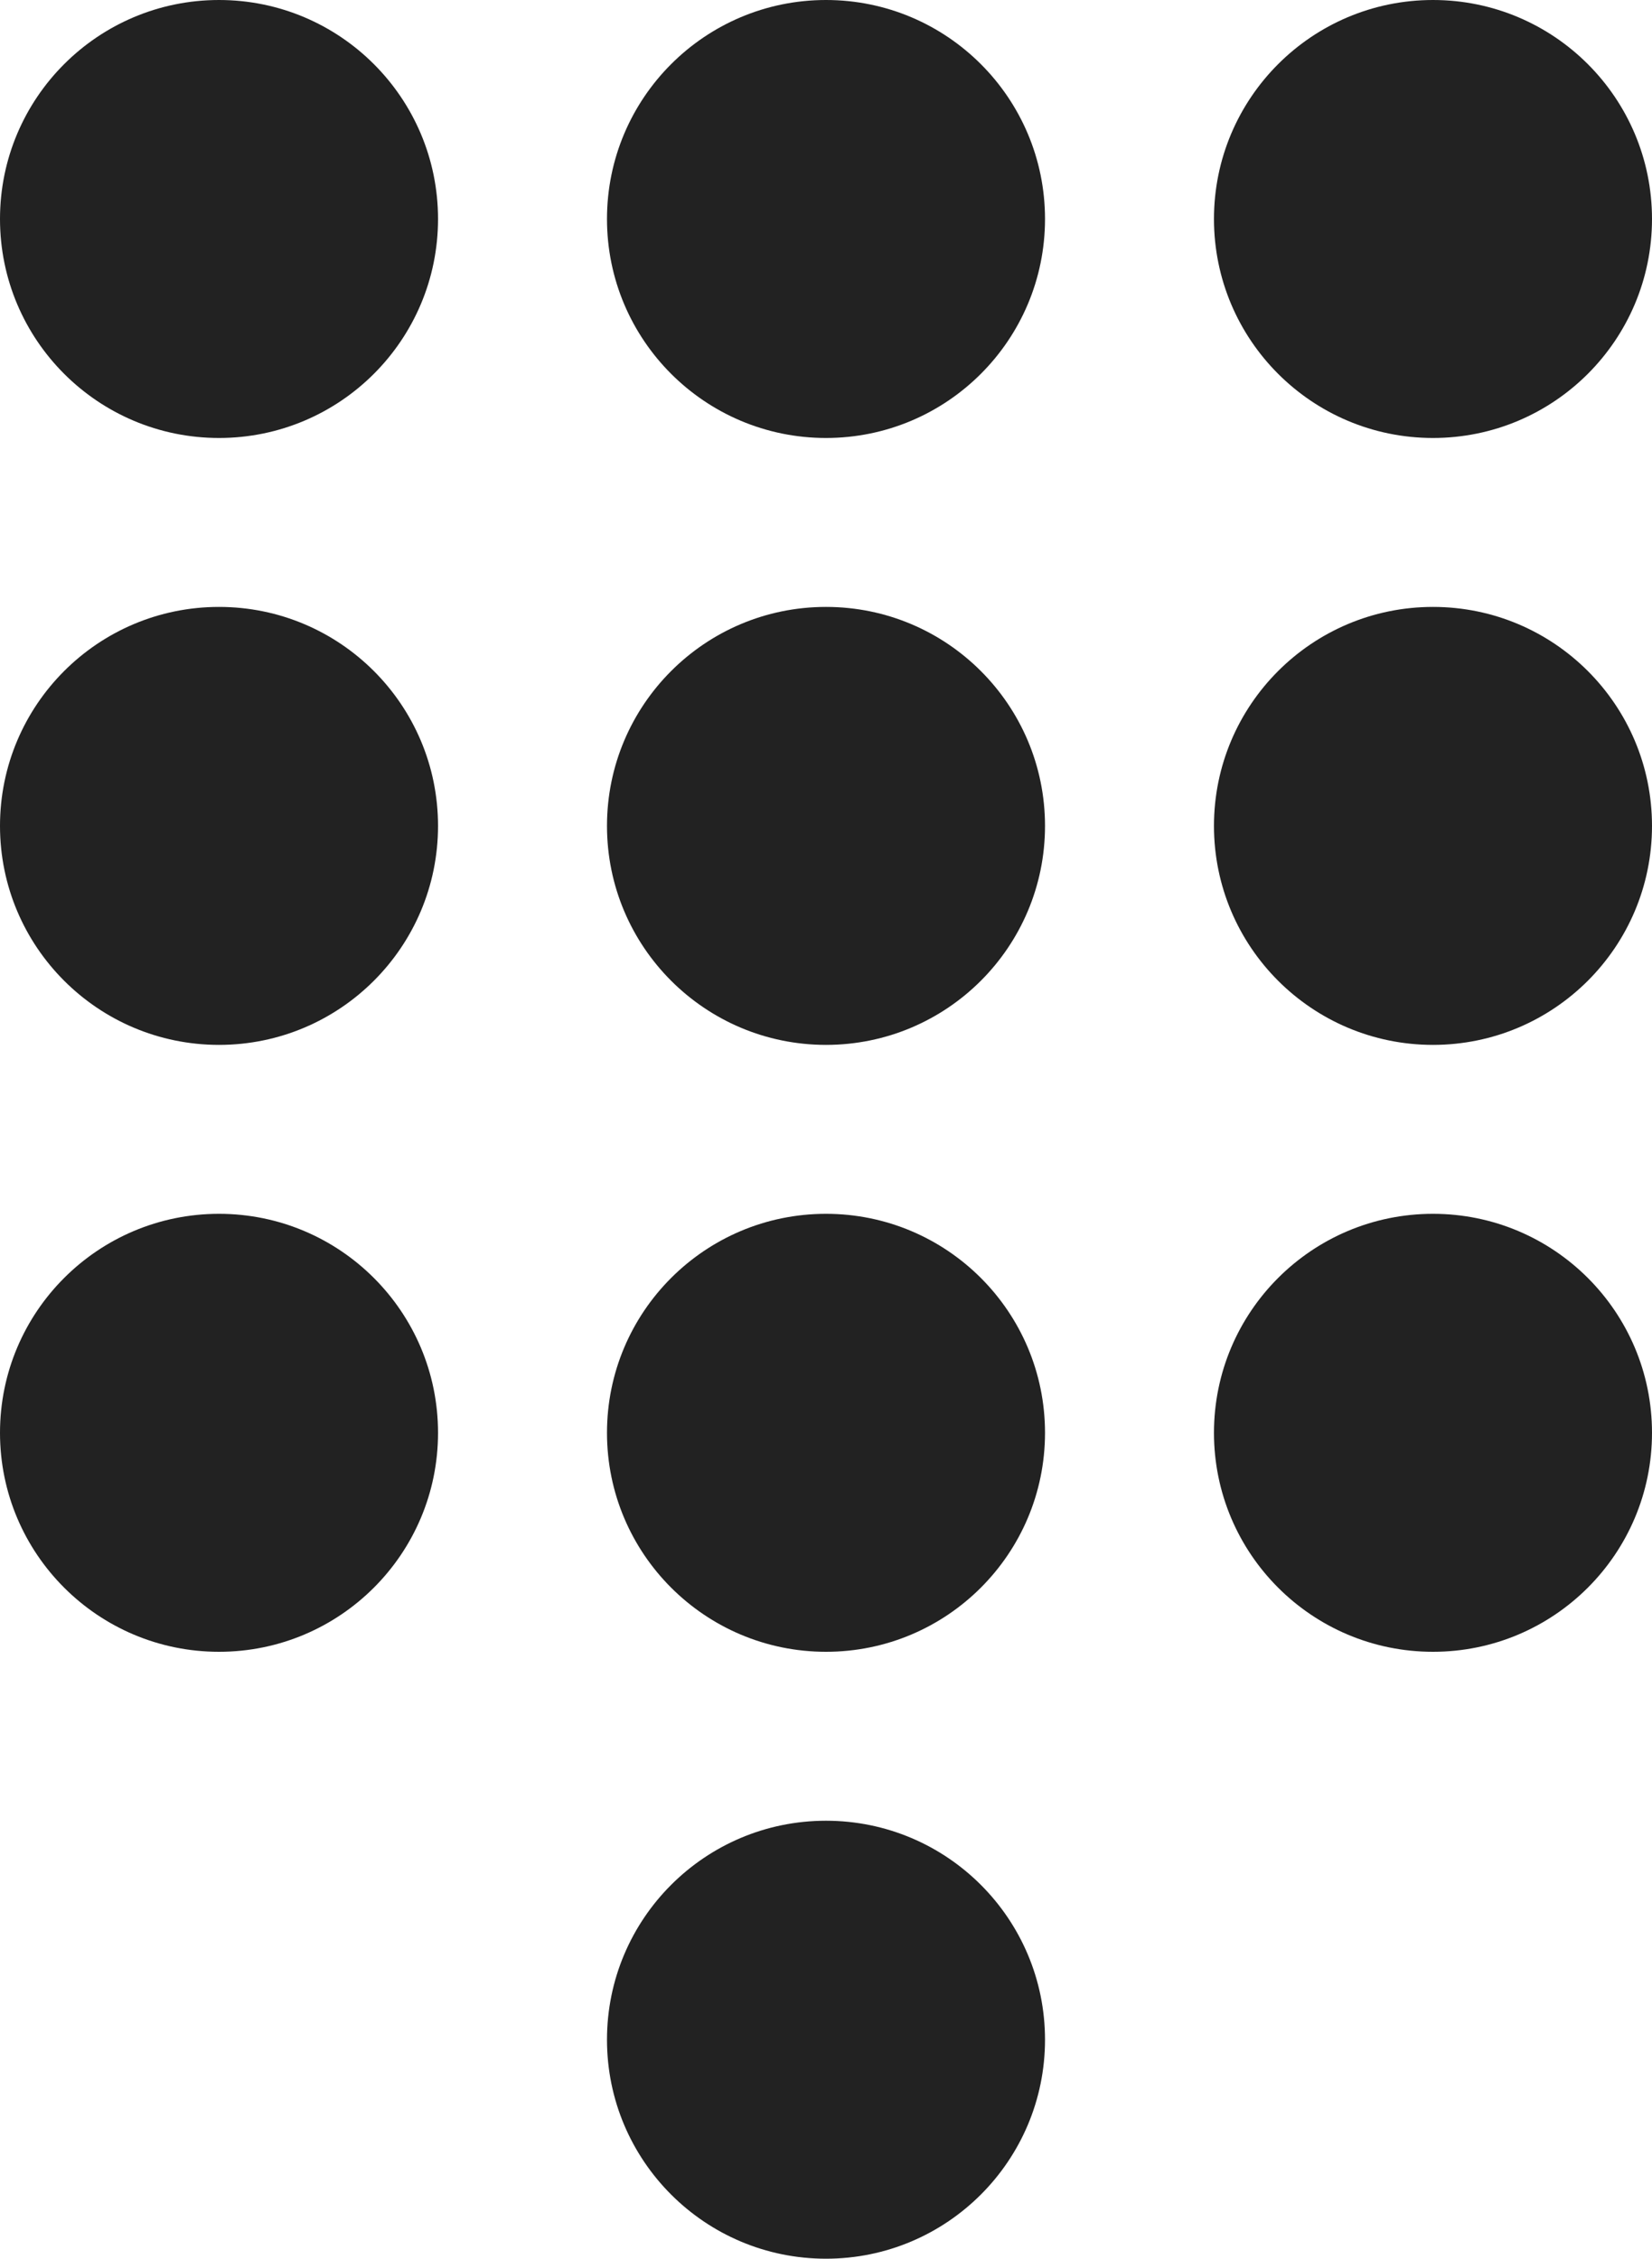 <?xml version="1.0" encoding="UTF-8" standalone="no"?><svg xmlns:dc="http://purl.org/dc/elements/1.1/" xmlns:rdf="http://www.w3.org/1999/02/22-rdf-syntax-ns#" xmlns:svg="http://www.w3.org/2000/svg" xmlns="http://www.w3.org/2000/svg" height="72.2" width="52.8" id="number-pad-icon" xml:space="preserve" viewBox="0 0 52.8 72.2" y="0px" x="0px" version="1.1"><g transform="translate(-23.6,-13.9)" id="g3358"><circle fill="#222" cx="30.6" cy="20.9" r="7" id="circle6"/><circle fill="#222" cx="50" cy="20.9" r="7" id="circle8"/><circle fill="#222" cx="69.4" cy="20.9" r="7" id="circle10"/><circle fill="#222" cx="30.6" cy="40.3" r="7" id="circle12"/><circle fill="#222" cx="50" cy="40.3" r="7" id="circle14"/><circle fill="#222" cx="69.4" cy="40.3" r="7" id="circle16"/><circle fill="#222" cx="30.6" cy="59.7" r="7" id="circle18"/><circle fill="#222" cx="50" cy="59.7" r="7" id="circle20"/><circle fill="#222" cx="69.4" cy="59.7" r="7" id="circle22"/><circle fill="#222" cx="50" cy="79.1" r="7" id="circle24"/></g></svg>